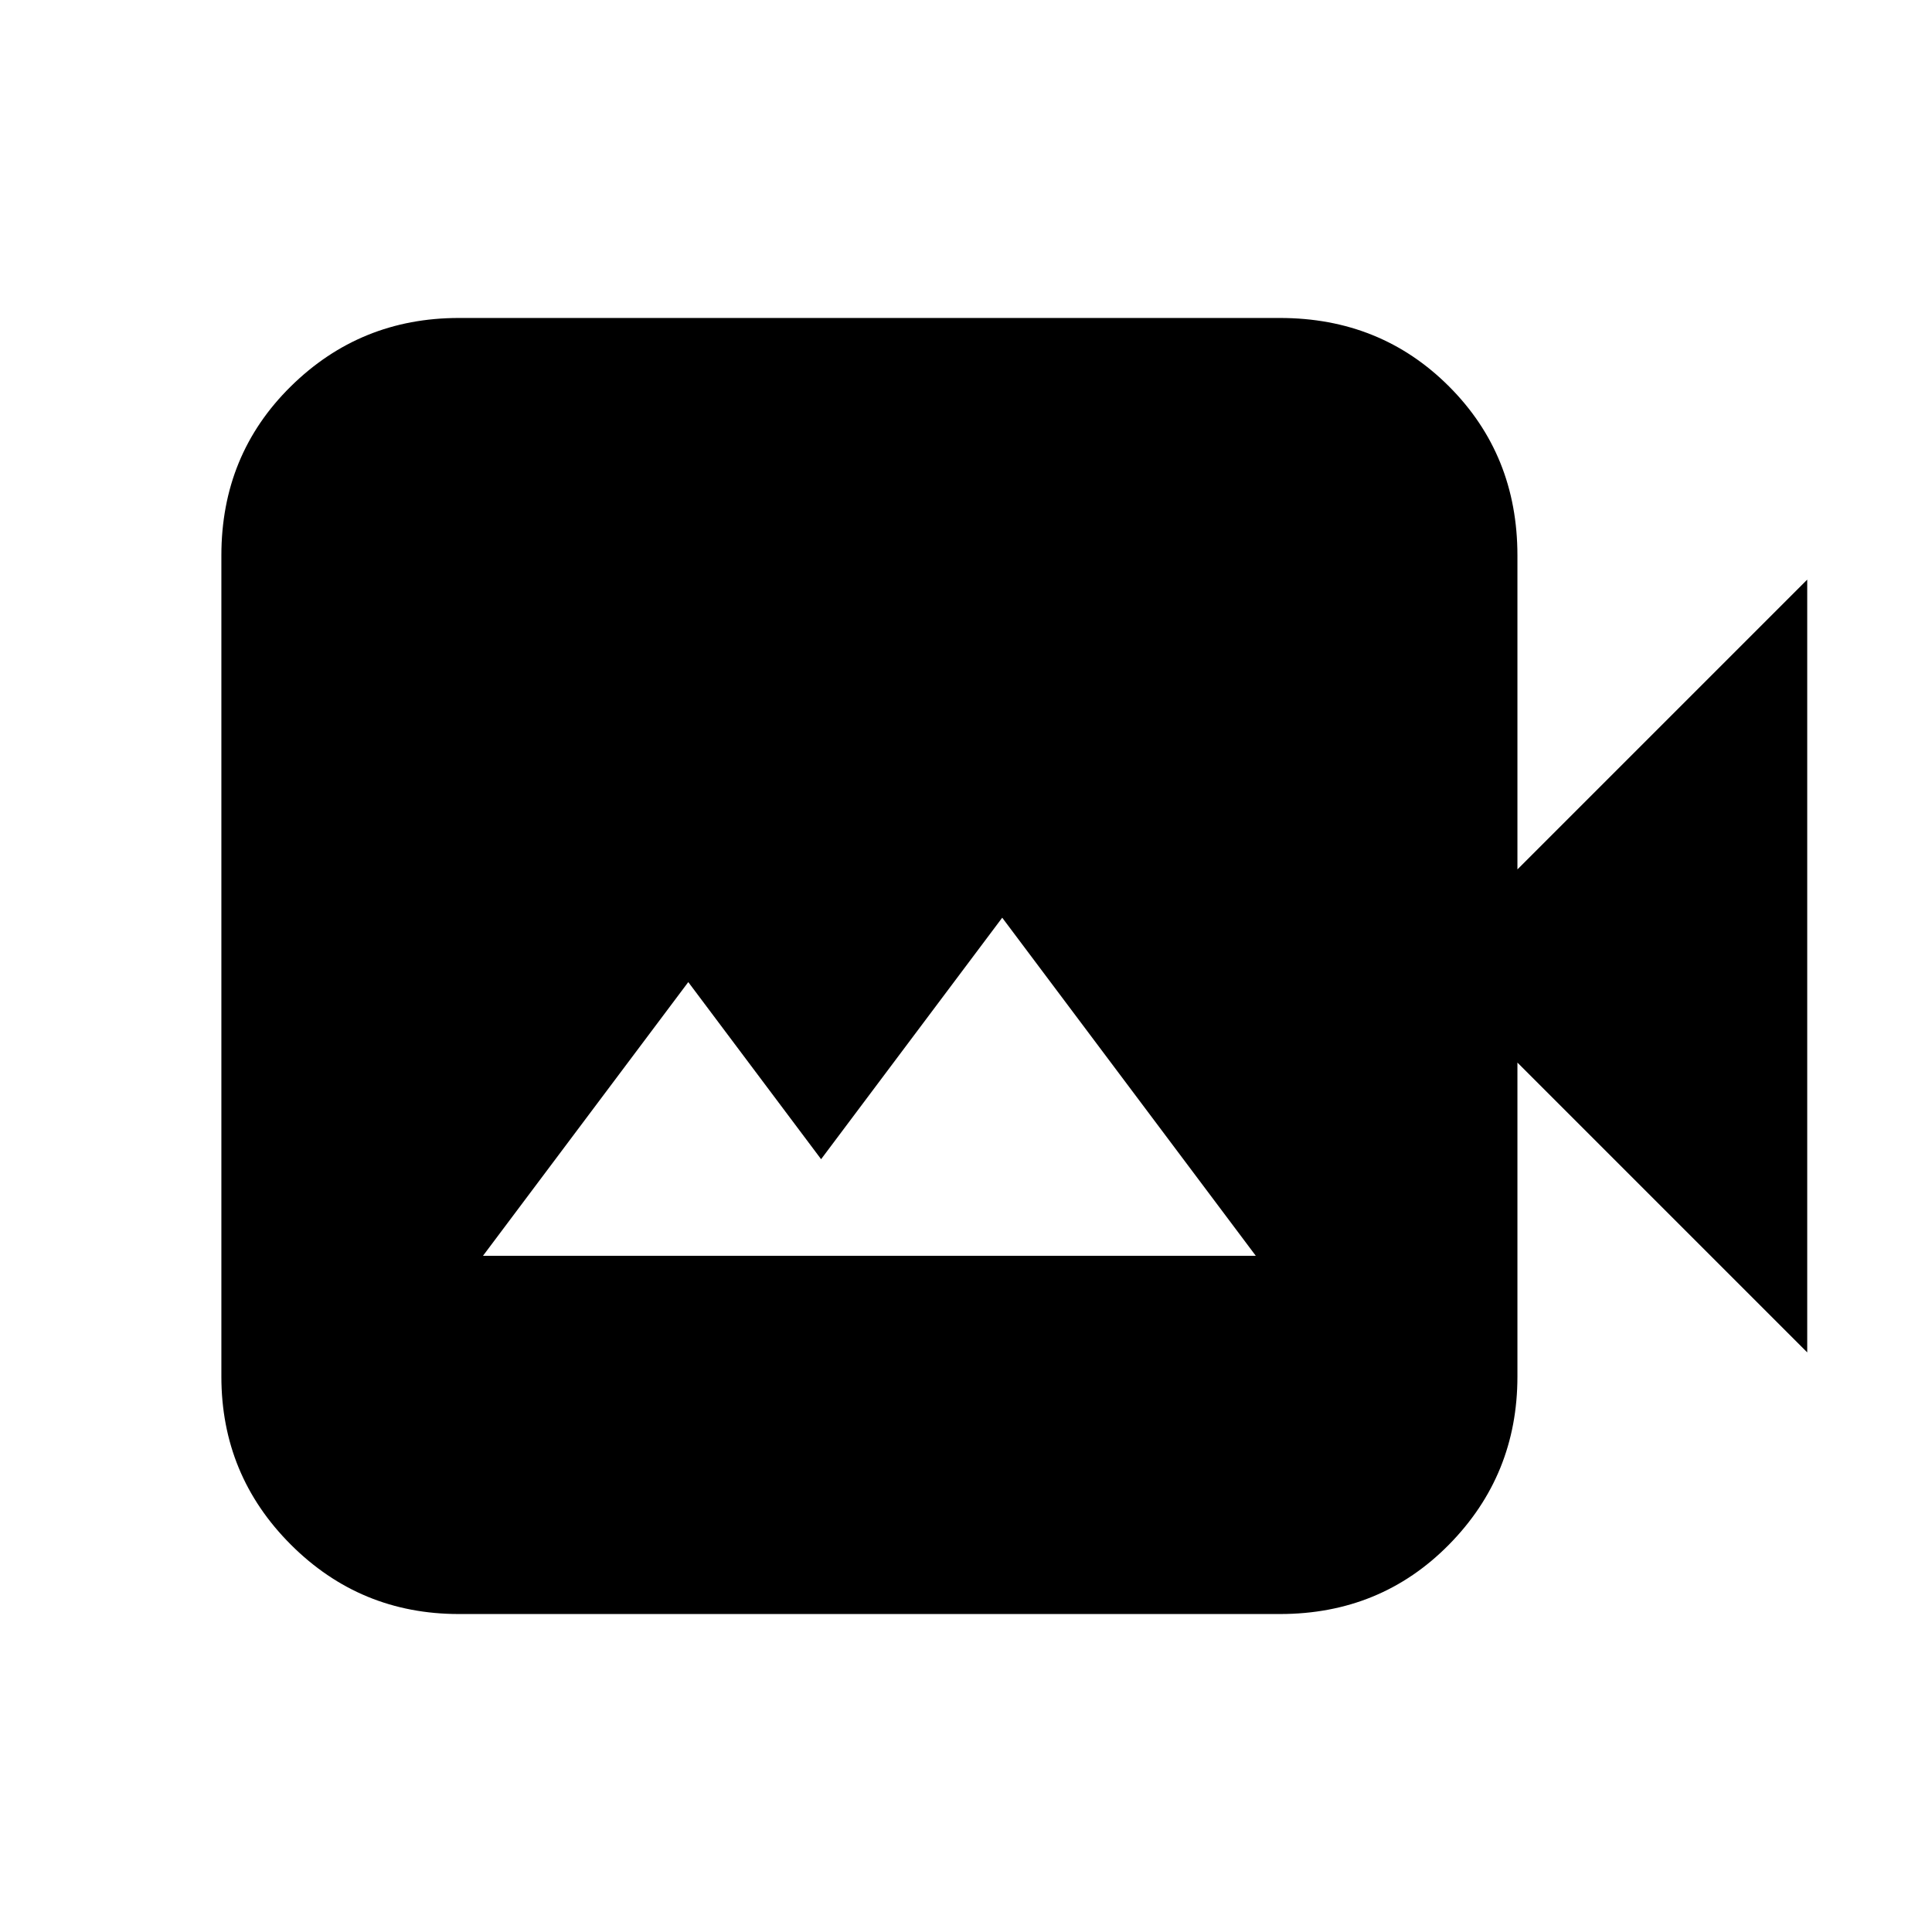<svg xmlns="http://www.w3.org/2000/svg" height="20" viewBox="0 -960 960 960" width="20"><path d="M240-336h384L498-504l-90 120-66-88-102 136Zm-12 178q-49 0-83.5-34.5T110-276v-408q0-50 34.5-84t83.5-34h408q50 0 84 34t34 84v156l144-144v384L754-432v156q0 49-34 83.5T636-158H228Z"/></svg>